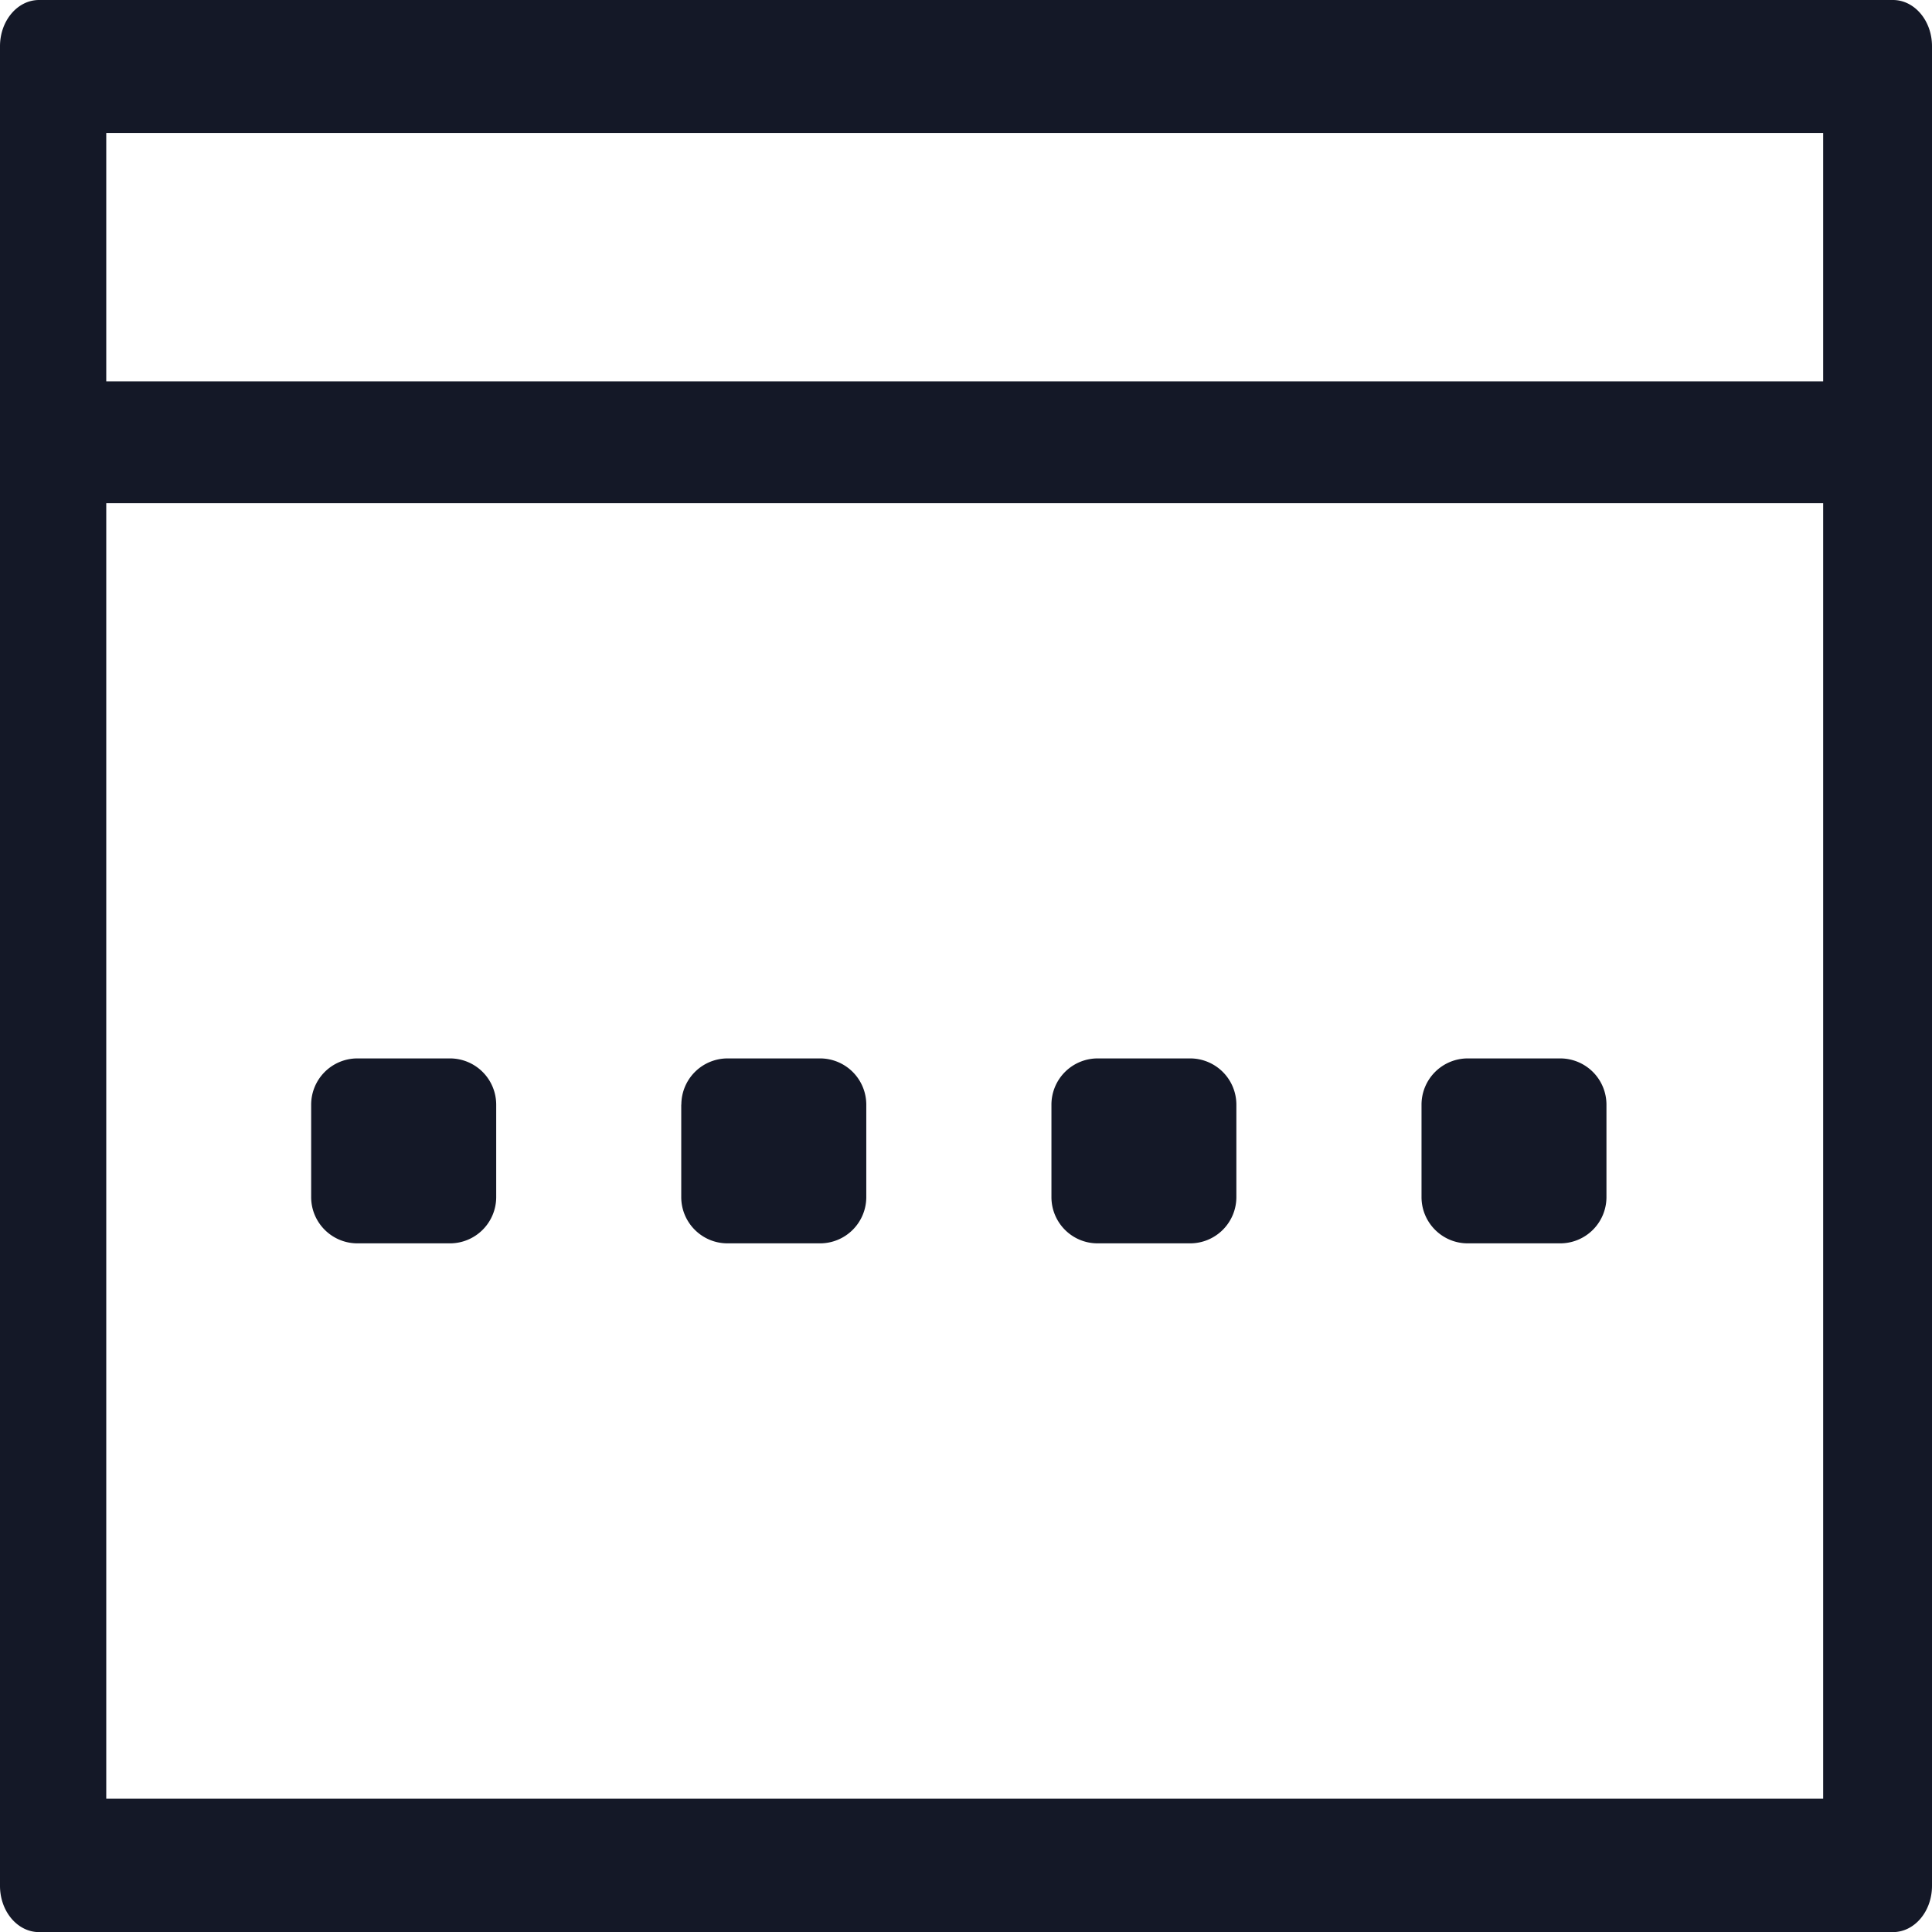 <svg width="18" height="18" xmlns="http://www.w3.org/2000/svg"><path d="M0 .431V17.57c0 .238.163.431.364.431h17.272c.201 0 .364-.193.364-.431V.43C18 .193 17.837 0 17.636 0H.364C.163 0 0 .193 0 .431zm.99.808h15.996v2.314H.99V1.24zm0 3.449h15.996v12.07H.99V4.687zm5.357 5.603v.862c0 .238.193.431.431.431h.862a.431.431 0 0 0 .431-.43v-.863a.431.431 0 0 0-.43-.43h-.863a.431.431 0 0 0-.43.43zm3.449 0v.862c0 .238.192.431.43.431h.863a.431.431 0 0 0 .43-.43v-.863a.431.431 0 0 0-.43-.43h-.862a.431.431 0 0 0-.431.43zm3.448 0v.862c0 .238.193.431.43.431h.863a.431.431 0 0 0 .43-.43v-.863a.431.431 0 0 0-.43-.43h-.862a.431.431 0 0 0-.431.43zm-10.345 0v.862c0 .238.193.431.431.431h.862a.431.431 0 0 0 .431-.43v-.863a.431.431 0 0 0-.43-.43H3.33a.431.431 0 0 0-.431.43z" fill="#141827" fill-rule="nonzero"/></svg>